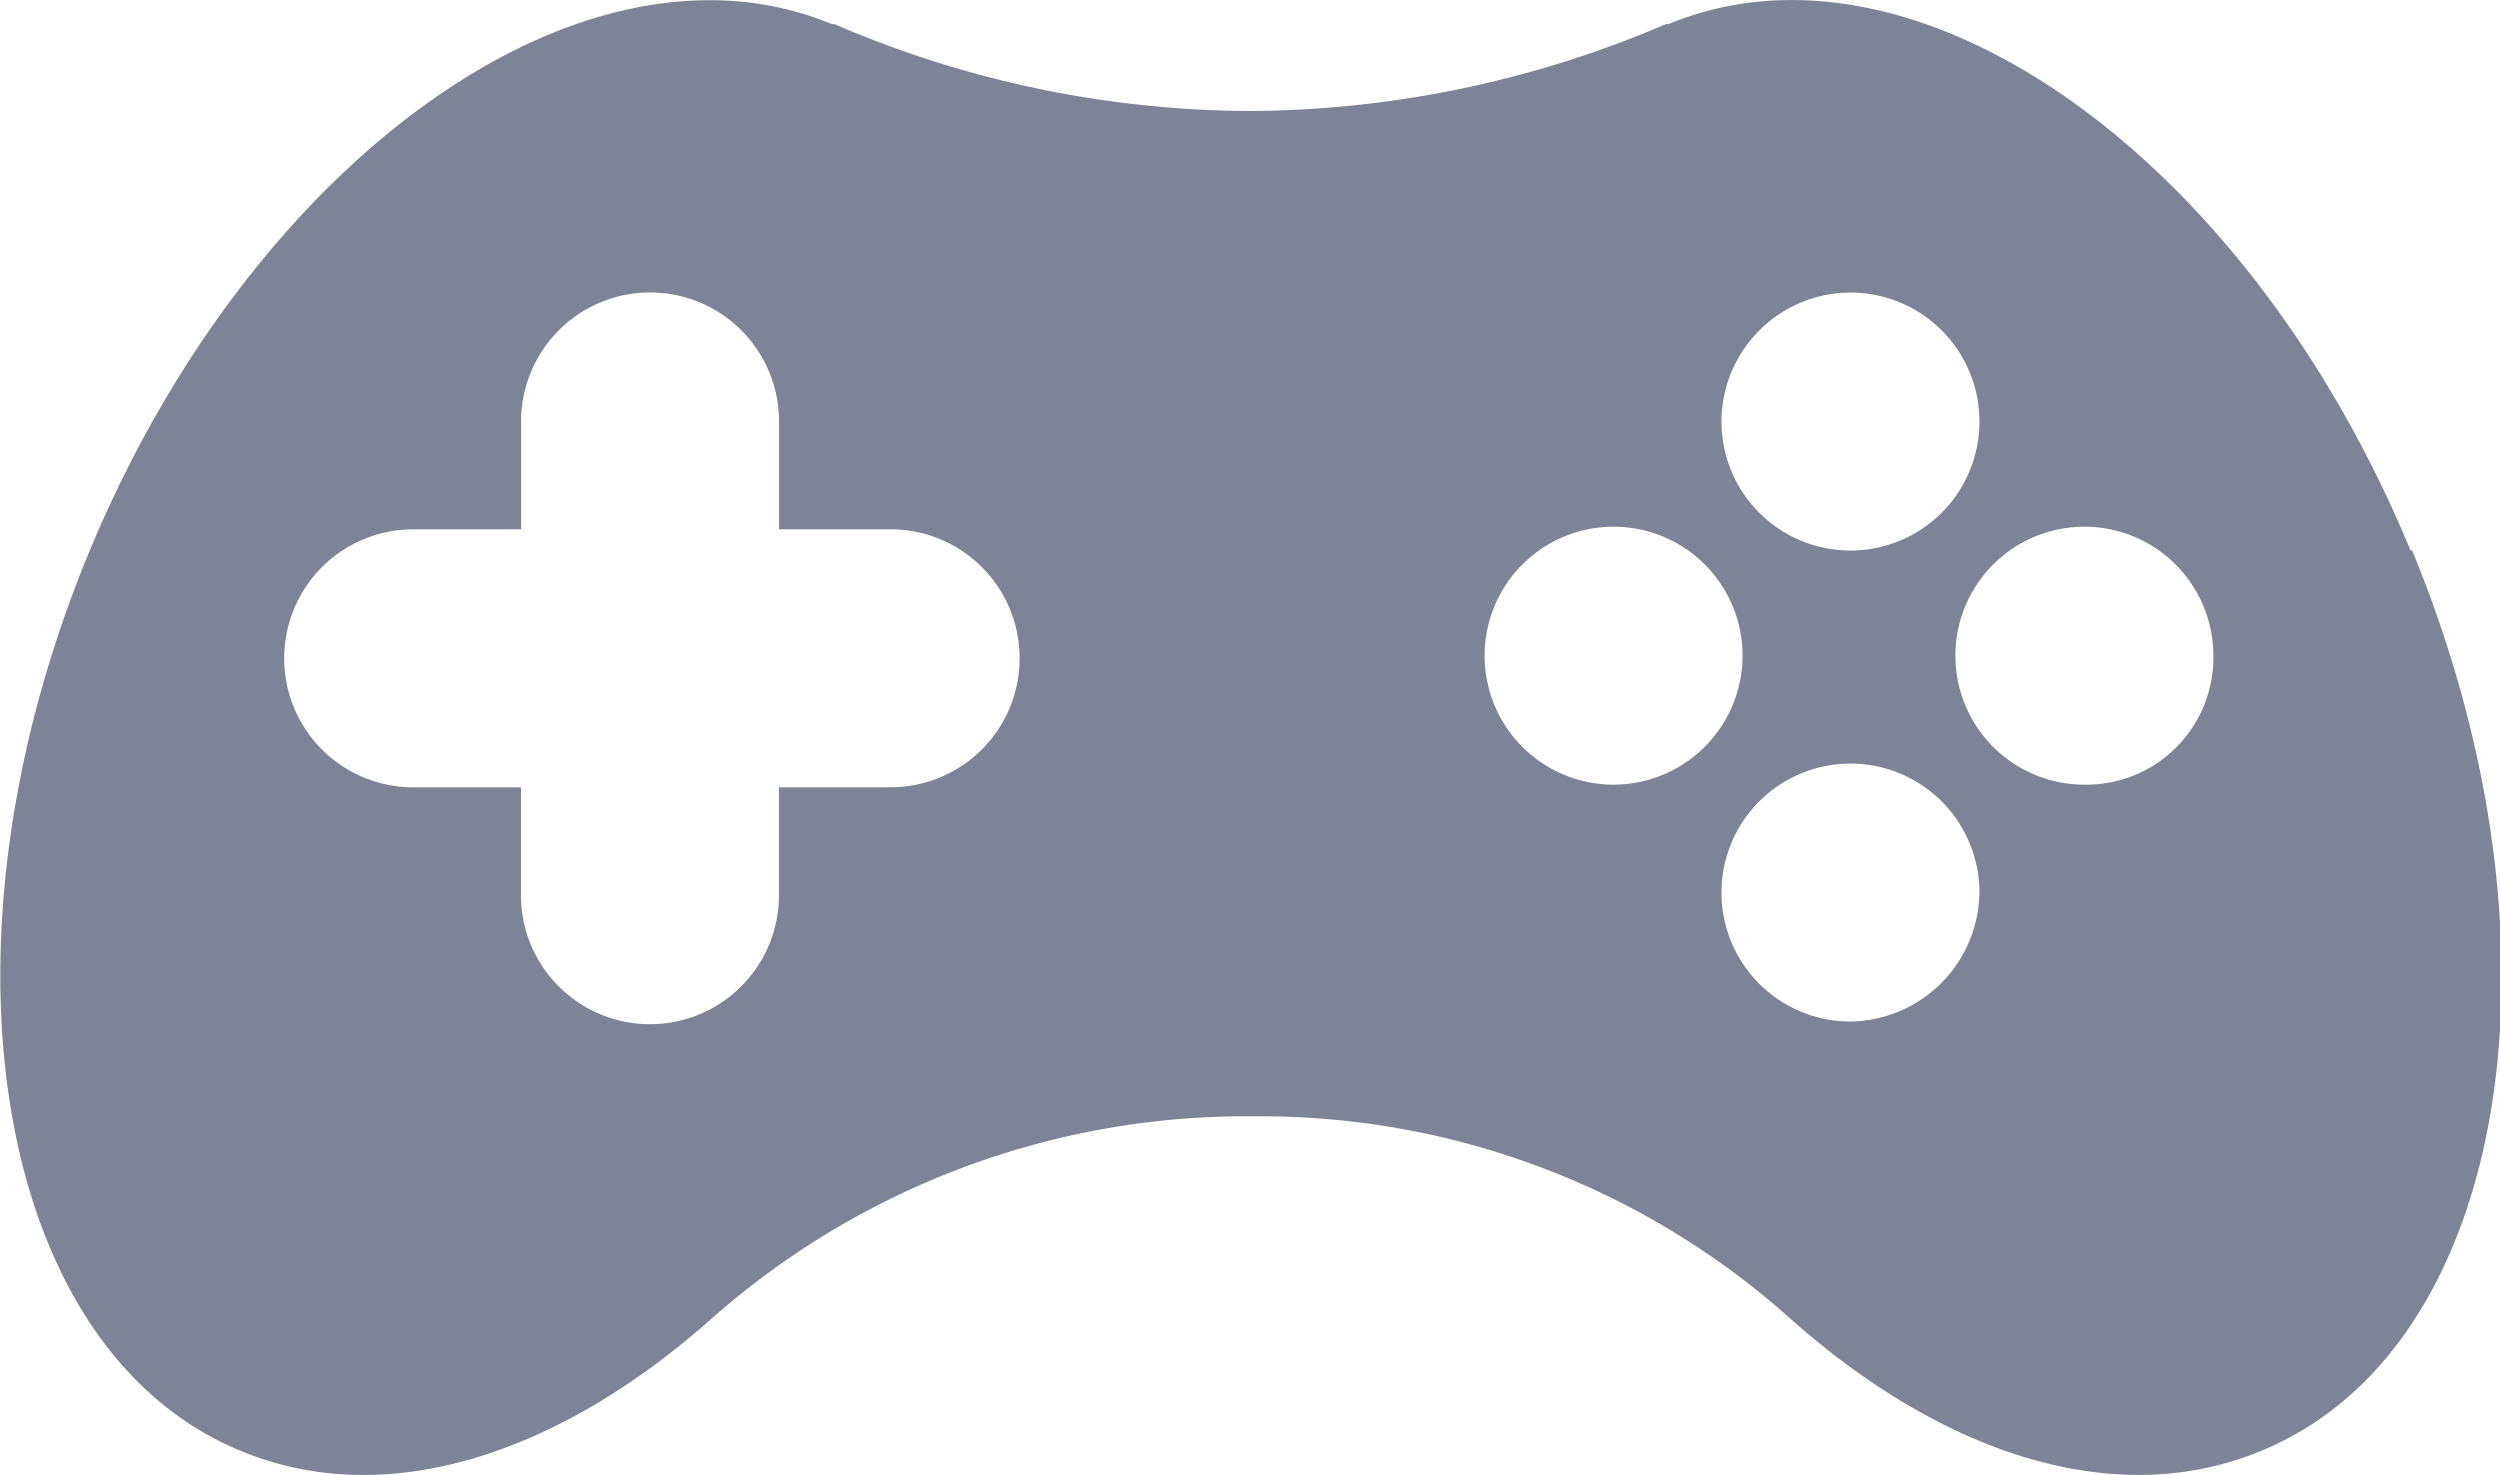 <svg xmlns="http://www.w3.org/2000/svg" width="23.609" height="13.928" viewBox="0 0 23.609 13.928">
  <path id="Path_618" data-name="Path 618" d="M106.762,128.306c-1.541-3.728-4.672-5.939-7.008-4.97h-.025a10.073,10.073,0,0,1-3.9.82h-.05a9.981,9.981,0,0,1-3.9-.82h-.025c-2.336-.969-5.467,1.267-7.008,4.97s-.919,7.53,1.417,8.5c1.367.572,2.982.05,4.424-1.218a7.621,7.621,0,0,1,5-1.938h.249a7.5,7.5,0,0,1,5,1.938c1.441,1.267,3.057,1.789,4.424,1.218,2.336-.969,2.958-4.771,1.417-8.5Zm-14.389,2.237H91.354v1.019a1.218,1.218,0,0,1-2.436,0v-1.019H87.9a1.218,1.218,0,1,1,0-2.436h1.019v-1.019a1.218,1.218,0,1,1,2.436,0v1.019h1.019a1.218,1.218,0,1,1,0,2.435Zm9.1-4.672a1.218,1.218,0,1,1-1.218,1.218A1.22,1.22,0,0,1,101.469,125.871Zm-2.237,4.647a1.218,1.218,0,1,1,1.218-1.218A1.22,1.22,0,0,1,99.232,130.518Zm2.237,2.237a1.218,1.218,0,1,1,1.218-1.218A1.236,1.236,0,0,1,101.469,132.755Zm2.212-2.237A1.218,1.218,0,1,1,104.9,129.3,1.2,1.2,0,0,1,103.68,130.518Z" transform="translate(-83.998 -123.108)" fill="#7e8397"/>
</svg>
